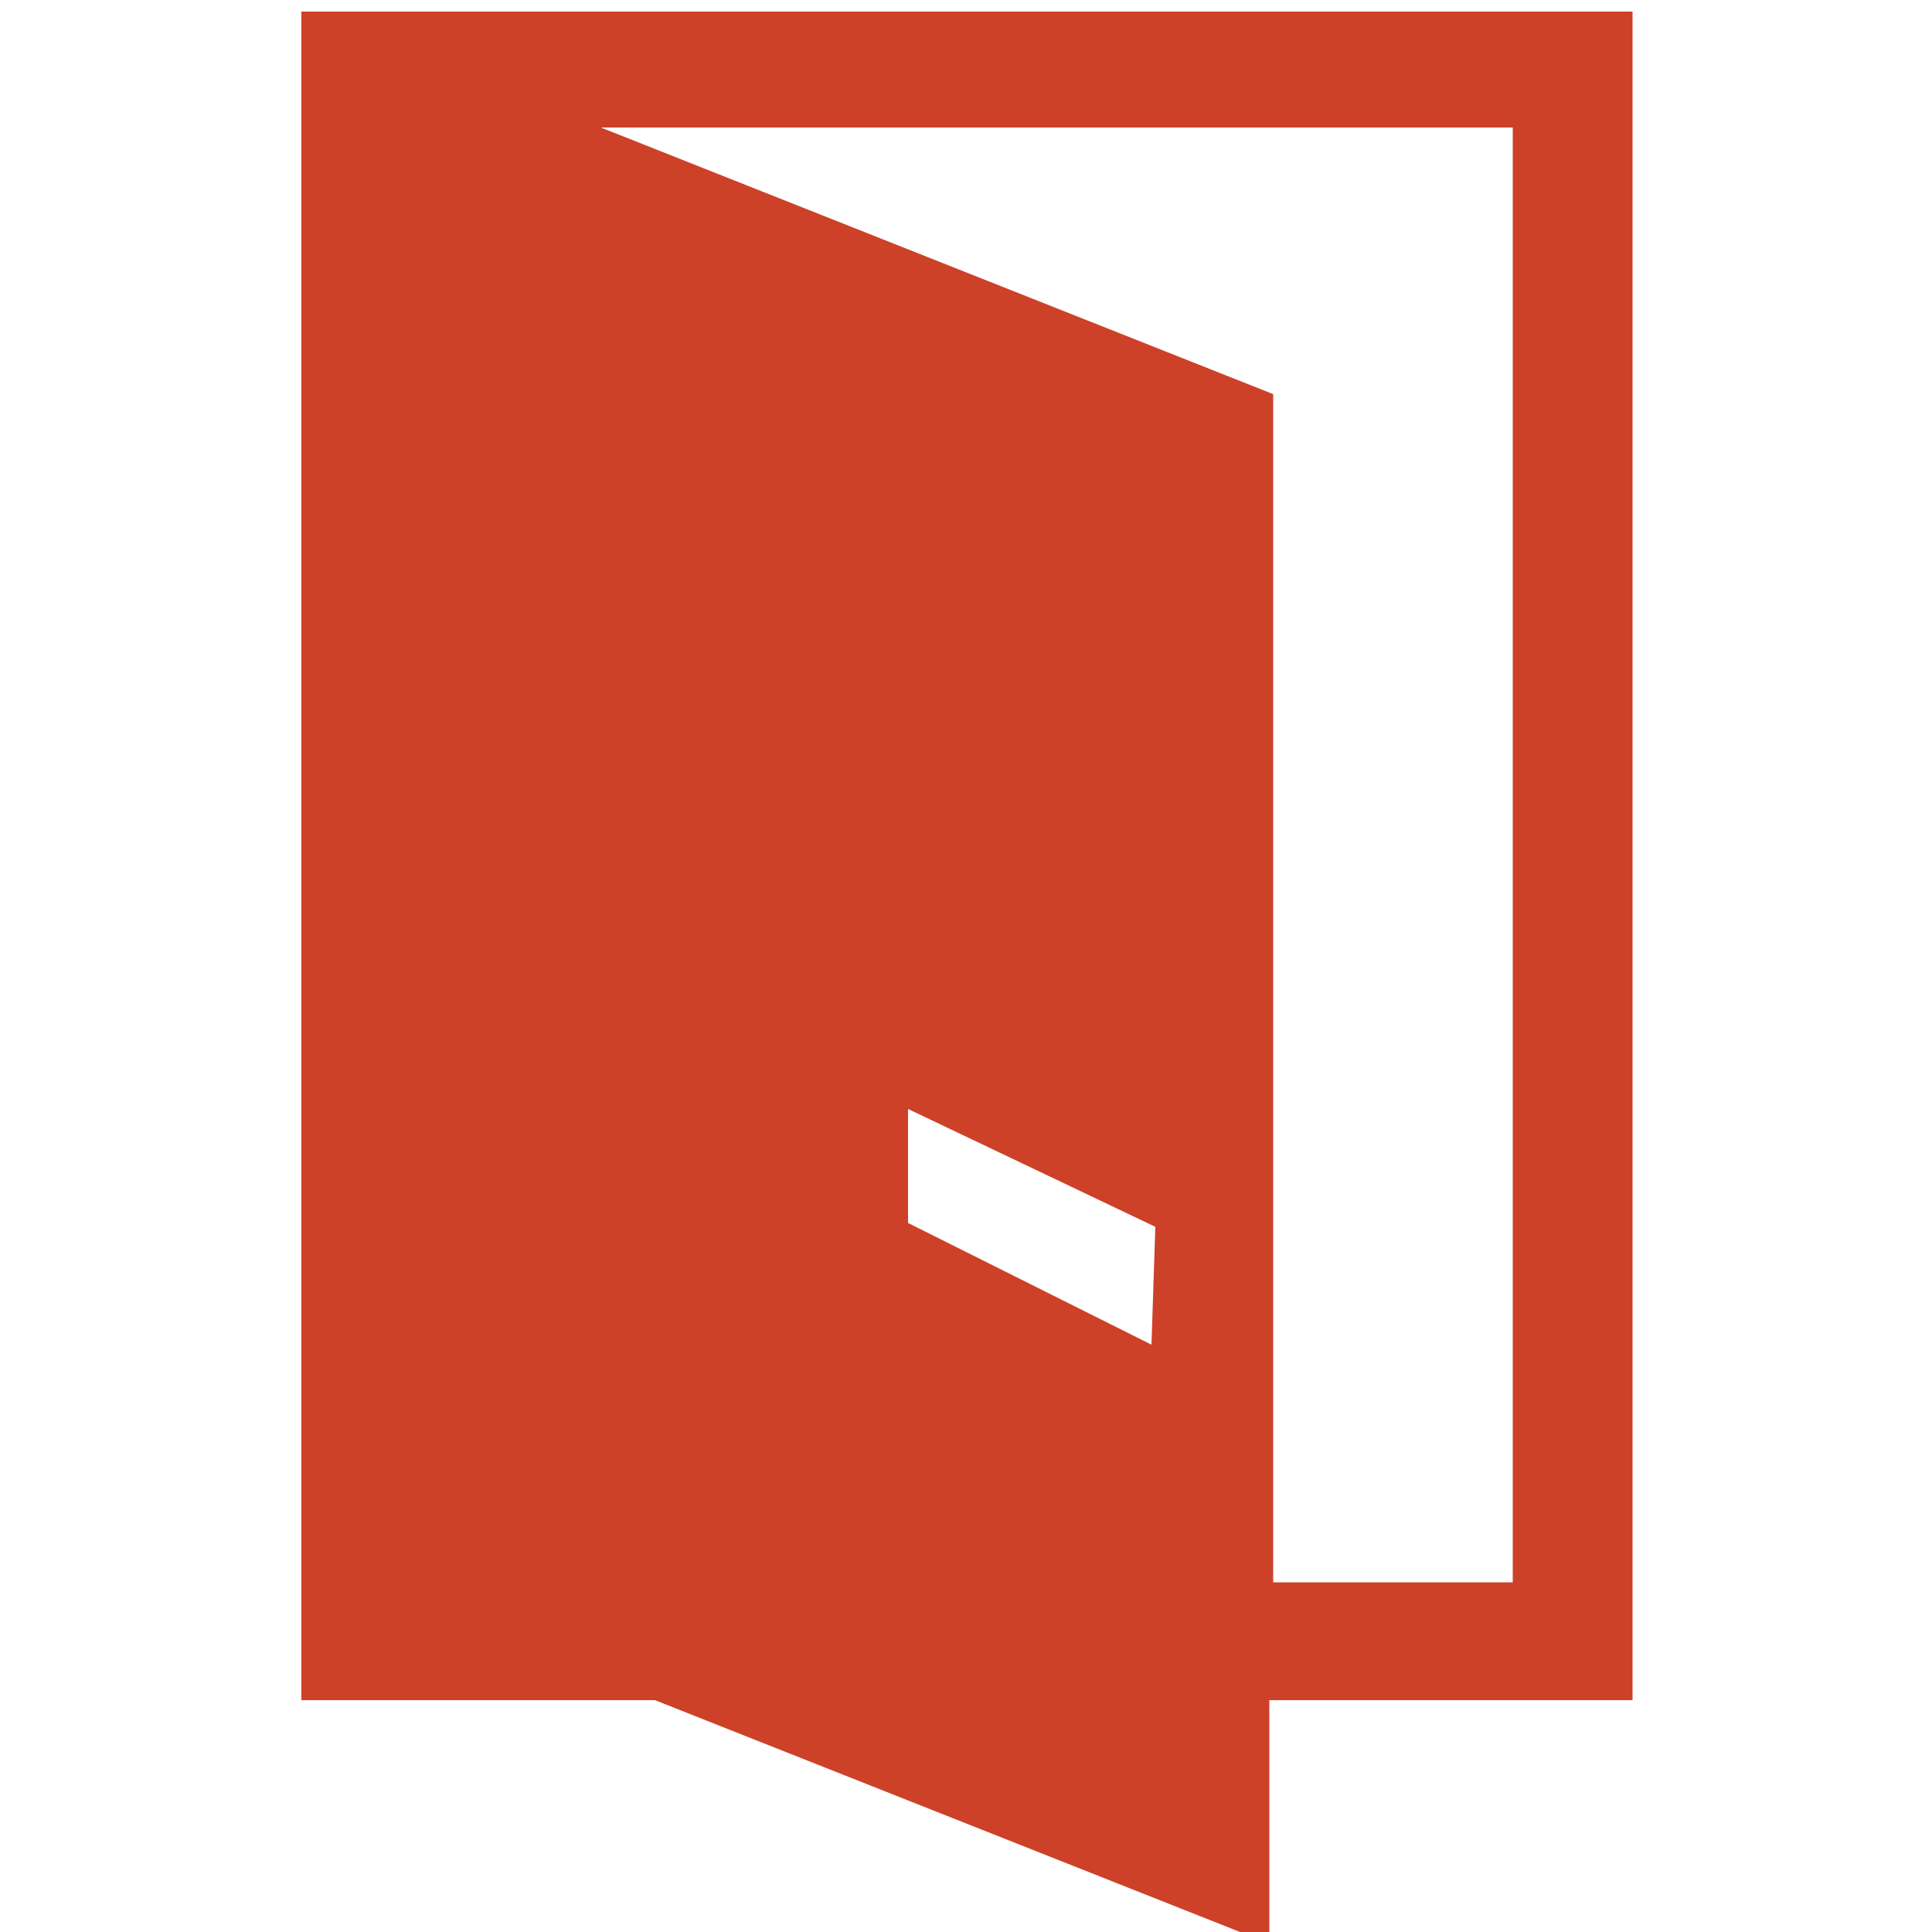 <?xml version="1.0" encoding="utf-8"?>
<!-- Generator: Adobe Illustrator 17.1.0, SVG Export Plug-In . SVG Version: 6.00 Build 0)  -->
<!DOCTYPE svg PUBLIC "-//W3C//DTD SVG 1.1//EN" "http://www.w3.org/Graphics/SVG/1.1/DTD/svg11.dtd">
<svg version="1.1" id="Layer_1" xmlns="http://www.w3.org/2000/svg" xmlns:xlink="http://www.w3.org/1999/xlink" x="0px" y="0px"
	 viewBox="0 0 100 100" enable-background="new 0 0 100 100" xml:space="preserve">
<path fill="#CD4128" d="M15.6,0.6v60.2v20l0,0V88h18.3l31.8,12.6V88h18.8V0.6L15.6,0.6L15.6,0.6z M65.9,20.4L31.1,6.6h47.2v75.3
	H65.9V20.4z M47,63.3v-5.9l12.8,6.1l-0.2,6.1L47,63.3z"/>
</svg>
